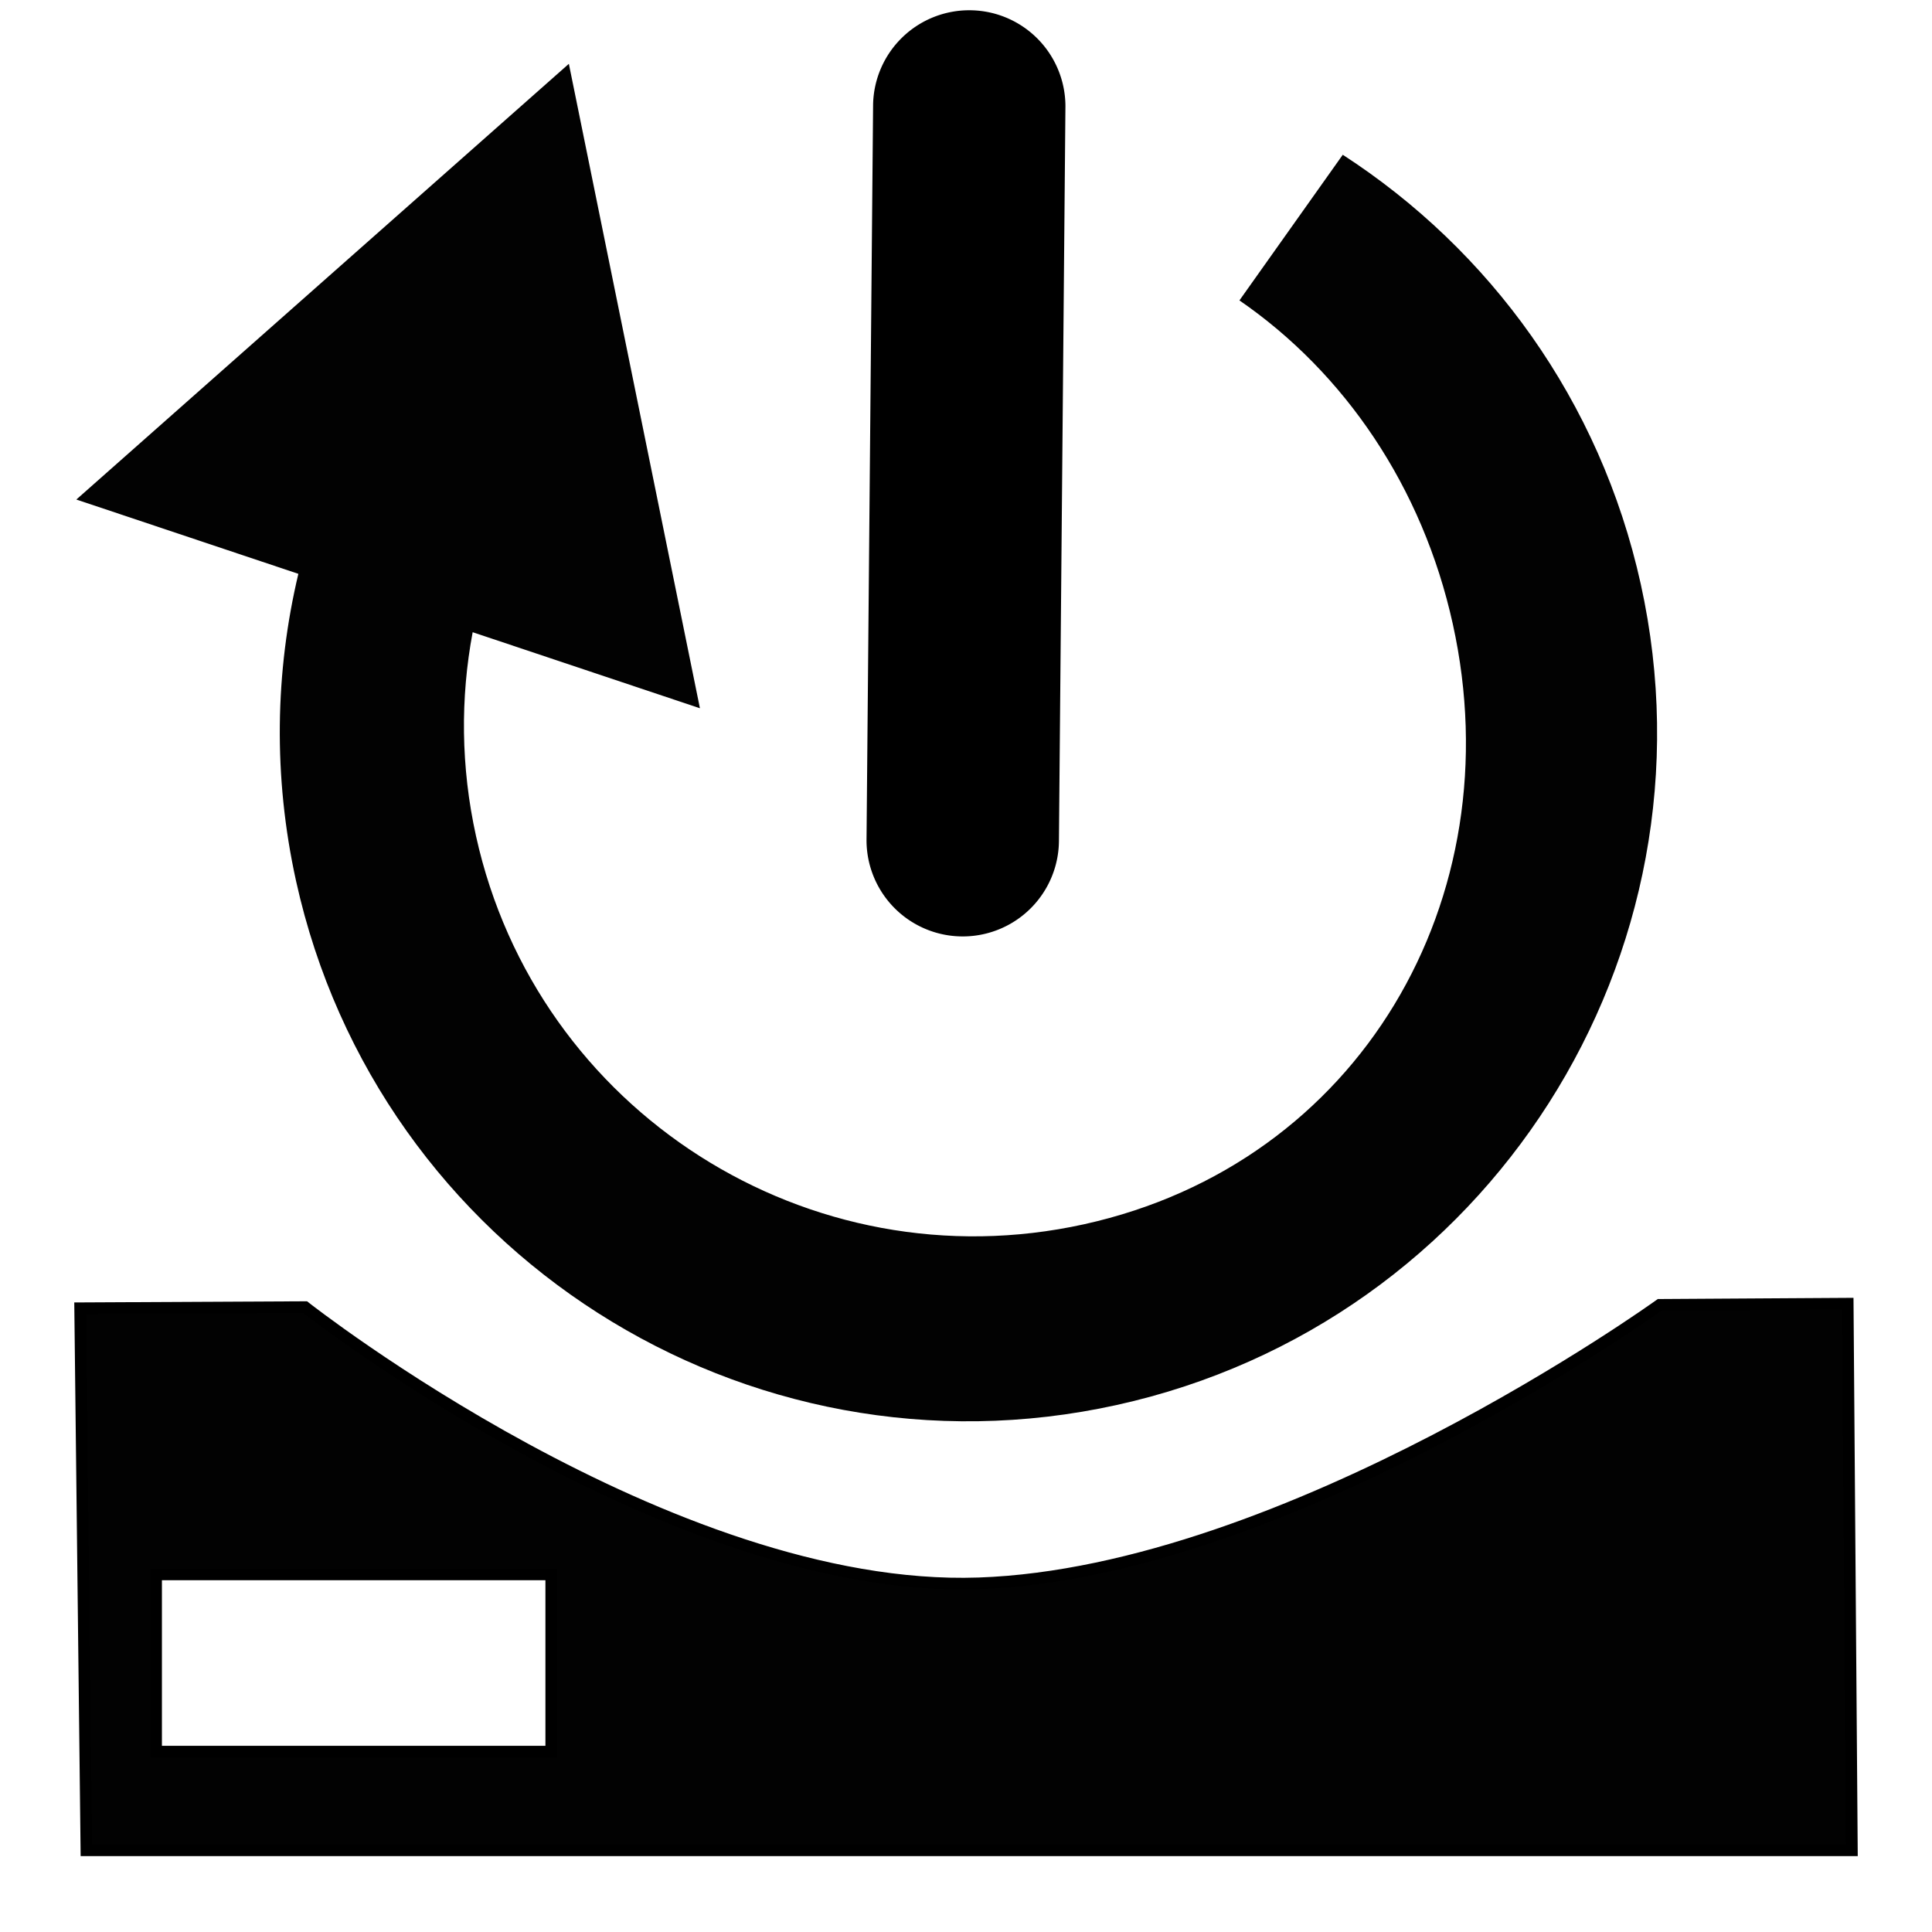 <?xml version="1.0" encoding="UTF-8" standalone="no"?>
<!-- Created with Inkscape (http://www.inkscape.org/) -->

<svg
   width="200"
   height="200"
   viewBox="0 0 52.917 52.917"
   version="1.1"
   id="svg6245"
   sodipodi:docname="droplet-action-reboot-symbolic.svg"
   inkscape:version="1.1.2 (0a00cf5339, 2022-02-04)"
   xmlns:inkscape="http://www.inkscape.org/namespaces/inkscape"
   xmlns:sodipodi="http://sodipodi.sourceforge.net/DTD/sodipodi-0.dtd"
   xmlns="http://www.w3.org/2000/svg"
   xmlns:svg="http://www.w3.org/2000/svg"
   xmlns:rdf="http://www.w3.org/1999/02/22-rdf-syntax-ns#"
   xmlns:cc="http://creativecommons.org/ns#"
   xmlns:dc="http://purl.org/dc/elements/1.1/">
  <sodipodi:namedview
     id="namedview6247"
     pagecolor="#ffffff"
     bordercolor="#000000"
     borderopacity="0.25"
     inkscape:showpageshadow="2"
     inkscape:pageopacity="0.0"
     inkscape:pagecheckerboard="true"
     inkscape:deskcolor="#d1d1d1"
     inkscape:document-units="px"
     showgrid="false"
     inkscape:zoom="5.66"
     inkscape:cx="61.749117"
     inkscape:cy="93.816254"
     inkscape:window-width="1920"
     inkscape:window-height="1011"
     inkscape:window-x="0"
     inkscape:window-y="37"
     inkscape:window-maximized="1"
     inkscape:current-layer="layer1"
     showguides="true"
     inkscape:pageshadow="0" />
  <defs
     id="defs6242">
    <inkscape:perspective
       sodipodi:type="inkscape:persp3d"
       inkscape:vp_x="0 : 26.458333 : 1"
       inkscape:vp_y="0 : 1000 : 0"
       inkscape:vp_z="52.916665 : 26.458333 : 1"
       inkscape:persp3d-origin="26.458333 : 17.638889 : 1"
       id="perspective10122" />
  </defs>
  <g
     inkscape:label="Layer 1"
     inkscape:groupmode="layer"
     id="layer1">
    <path
       id="path23550"
       style="fill:#020202;fill-opacity:1;stroke:#000000;stroke-width:0.318;stroke-linecap:round;stroke-linejoin:miter;stroke-miterlimit:2;stroke-dasharray:none;stroke-opacity:1;paint-order:normal"
       inkscape:transform-center-y="2.2470068"
       d="m 50.609,35.707 -5.151,0.032 c 0,0 -10.186,7.337 -18.653,7.628 C 18.338,43.658 8.355,35.801 8.355,35.801 L 2.195,35.832 2.366,50.68 H 50.723 Z M 4.276,43.123 H 15.098 v 4.853 H 4.276 Z"
       sodipodi:nodetypes="ccscccccccccc" />
    <path
       id="path31937"
       style="fill:#020202;fill-opacity:1;stroke:#000000;stroke-width:0;stroke-linecap:round;stroke-linejoin:round;stroke-miterlimit:0;stroke-dasharray:none"
       d="M 15.581,1.748 8.836,7.715 2.091,13.682 8.172,15.717 C 7.535,18.398 7.476,21.26 8.109,24.131 10.354,34.302 20.419,40.727 30.589,38.482 40.76,36.237 47.185,26.172 44.941,16.002 43.828,10.961 40.793,6.84 36.778,4.239 l -2.83,3.989 c 2.873,1.978 5.014,5.102 5.844,8.864 1.663,7.535 -2.563,14.777 -10.099,16.44 -7.535,1.663 -14.992,-3.097 -16.655,-10.632 -0.419,-1.897 -0.429,-3.788 -0.092,-5.584 l 6.225,2.083 -1.795,-8.825 z" />
    <path
       id="path31937-3"
       style="fill:none;fill-opacity:1;stroke:#000000;stroke-width:0.026;stroke-linecap:round;stroke-linejoin:round;stroke-miterlimit:0;stroke-dasharray:none;stroke-opacity:0"
       d="M 107.146,4.996 A 16.874,16.874 0 0 1 90.272,21.87 16.874,16.874 0 0 1 73.399,4.996 16.874,16.874 0 0 1 90.272,-11.878 16.874,16.874 0 0 1 107.146,4.996 Z" />
    <ellipse
       style="fill:none;fill-opacity:1;stroke:#000000;stroke-width:3.096;stroke-linecap:round;stroke-linejoin:round;stroke-miterlimit:0;stroke-dasharray:none;stroke-opacity:0;paint-order:normal"
       id="path37538"
       cx="-36.87"
       cy="-13.404"
       rx="11.135"
       ry="7.32" />
    <ellipse
       style="fill:none;fill-opacity:1;stroke:#000000;stroke-width:3.096;stroke-linecap:round;stroke-linejoin:round;stroke-miterlimit:0;stroke-dasharray:none;stroke-opacity:0;paint-order:normal"
       id="path37558"
       cx="-44.182"
       cy="-15.386"
       rx="11.297"
       ry="7.29" />
    <ellipse
       style="fill:none;fill-opacity:1;stroke:#000000;stroke-width:3.096;stroke-linecap:round;stroke-linejoin:round;stroke-miterlimit:0;stroke-dasharray:none;stroke-opacity:0;paint-order:normal"
       id="path37560"
       cx="-33.24"
       cy="-16.155"
       rx="4.238"
       ry="2.979" />
    <g
       id="path42853">
      <path
         style="color:#000000;fill:#000000;stroke-width:5.268;stroke-linecap:round;stroke-linejoin:round;stroke-miterlimit:0;-inkscape-stroke:none"
         d="M 26.369,23.014 26.548,2.879 Z"
         id="path42869" />
      <path
         style="color:#000000;fill:#000000;fill-opacity:0.997;stroke-linecap:round;stroke-linejoin:round;stroke-miterlimit:0;-inkscape-stroke:none"
         d="m 26.57,0.281 a 2.634,2.634 0 0 0 -2.656,2.574 L 23.734,22.99 a 2.635,2.635 0 0 0 5.27,0.047 L 29.182,2.902 A 2.634,2.634 0 0 0 26.57,0.281 Z"
         id="path42871" />
    </g>
  </g>
</svg>
